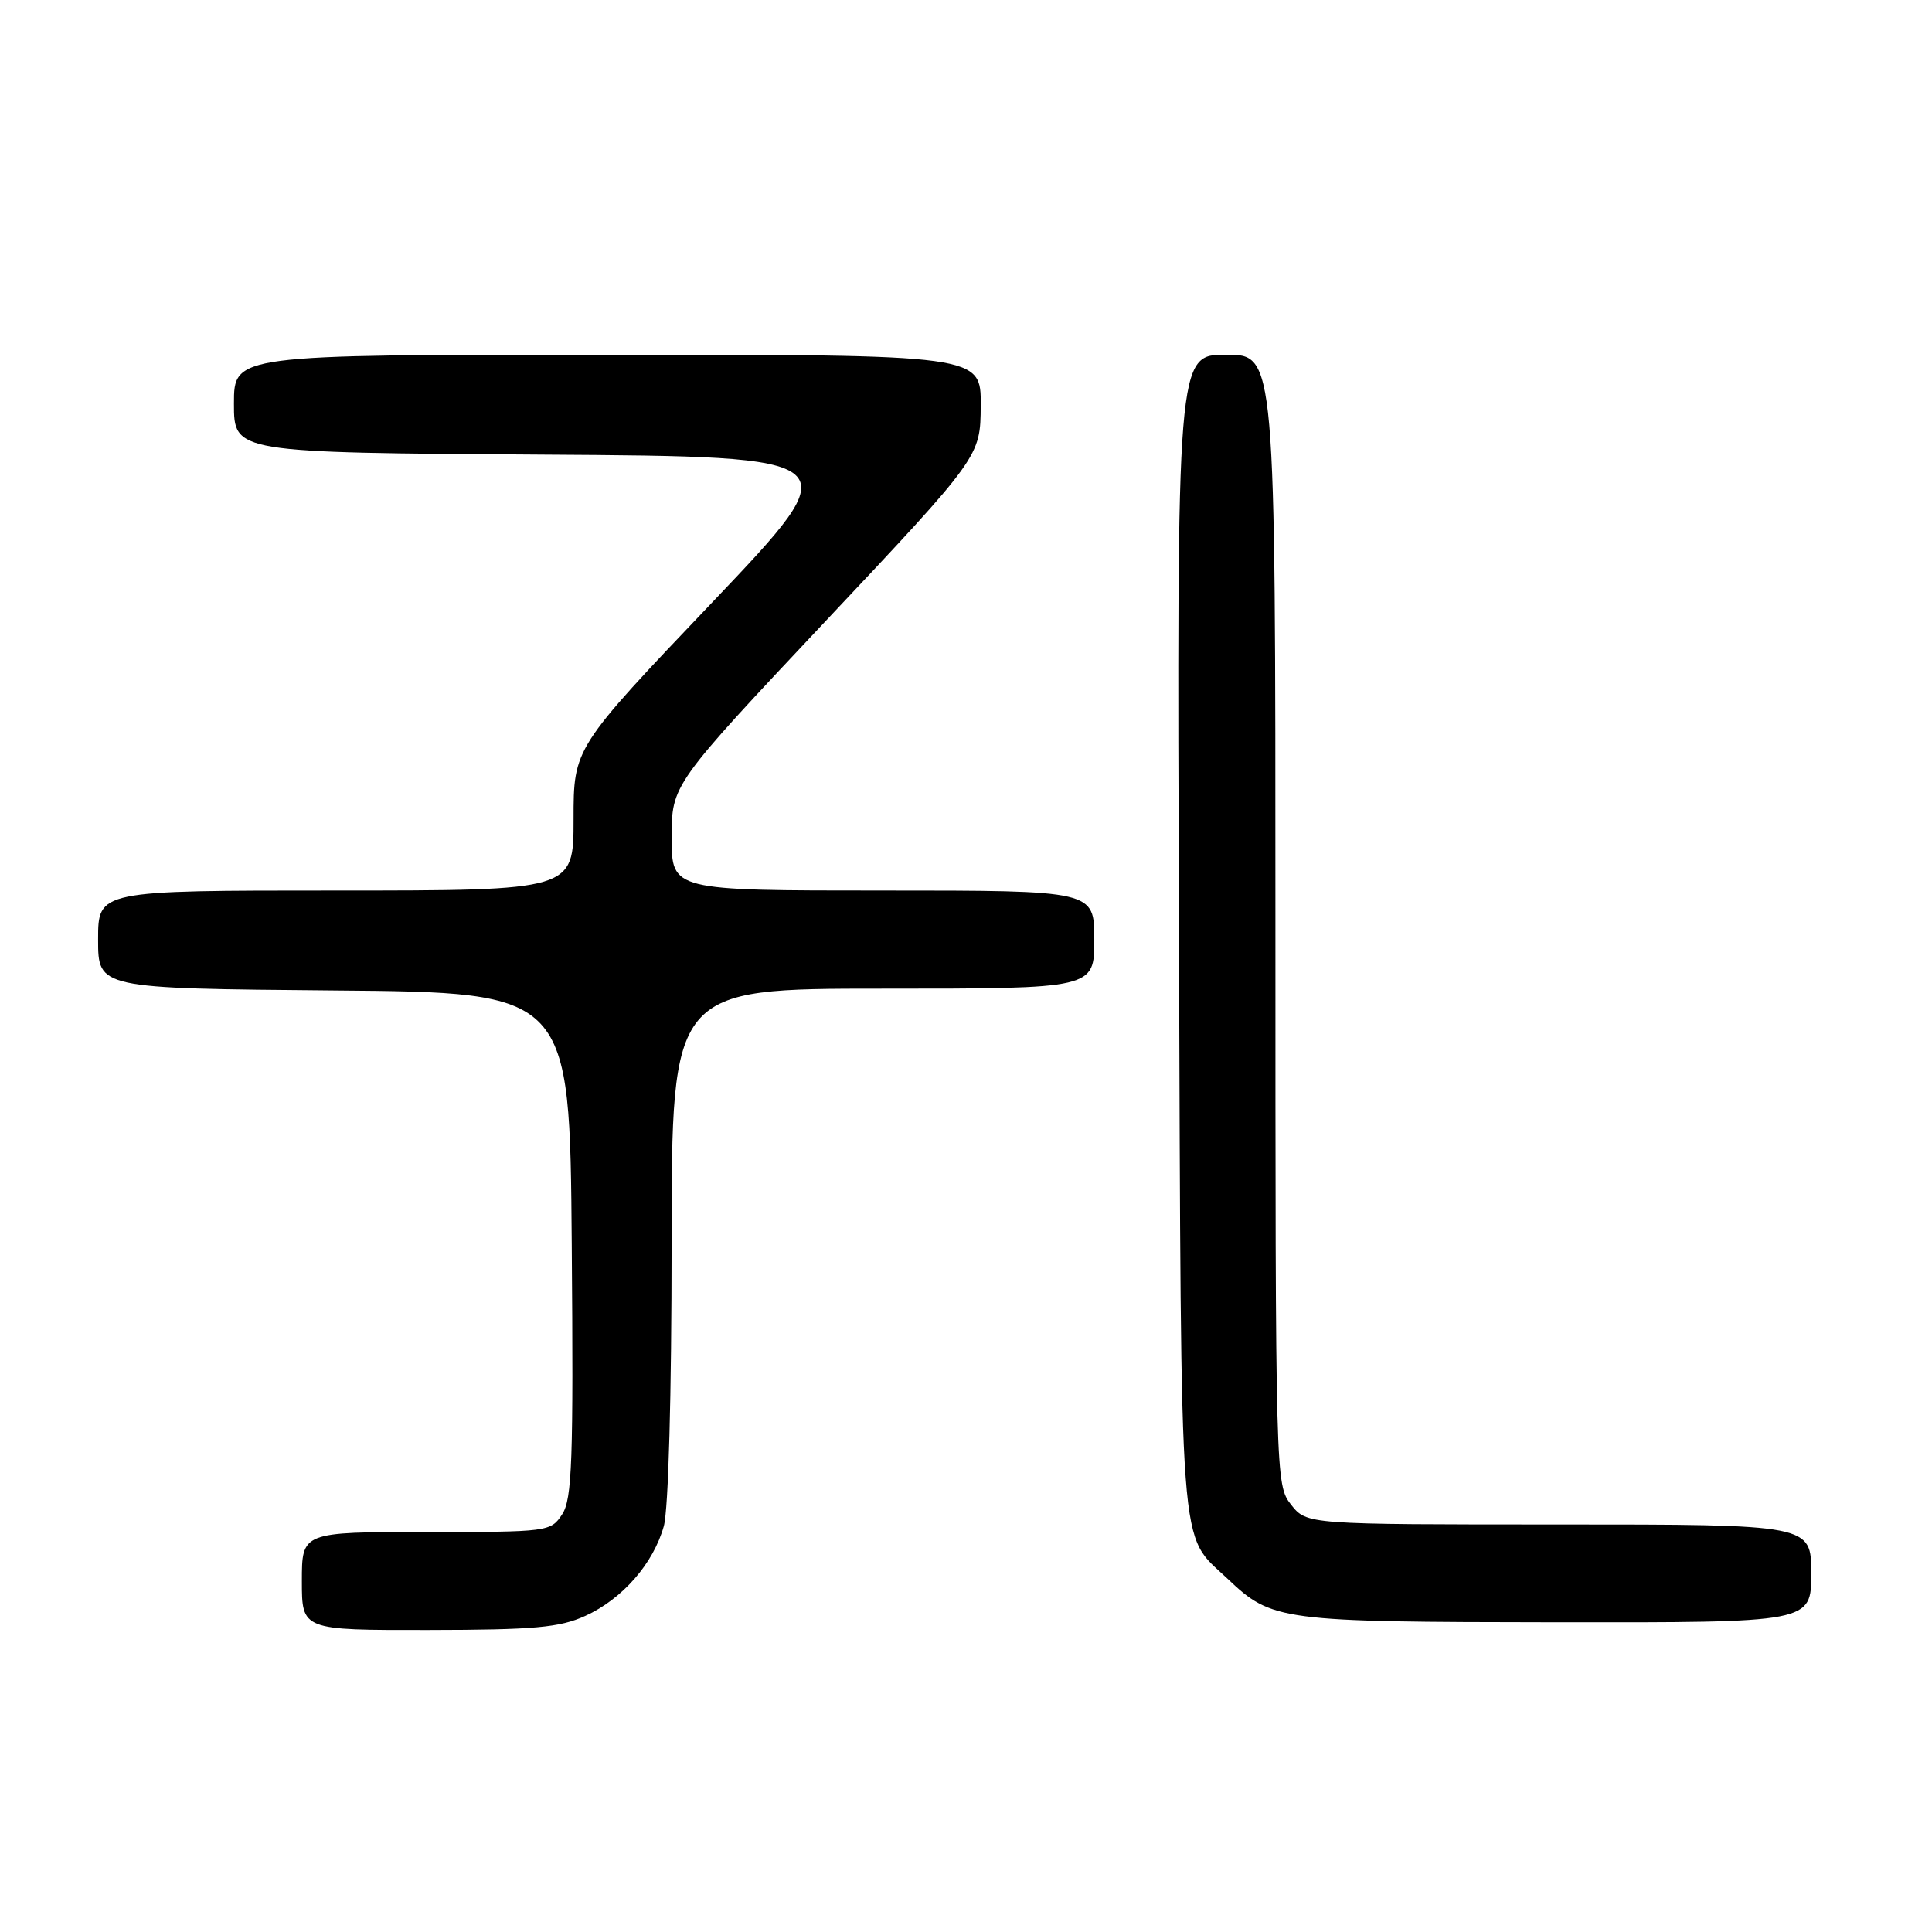 <?xml version="1.0" encoding="UTF-8" standalone="no"?>
<!DOCTYPE svg PUBLIC "-//W3C//DTD SVG 1.1//EN" "http://www.w3.org/Graphics/SVG/1.1/DTD/svg11.dtd" >
<svg xmlns="http://www.w3.org/2000/svg" xmlns:xlink="http://www.w3.org/1999/xlink" version="1.1" viewBox="0 0 256 256">
 <g >
 <path fill="currentColor"
d=" M 77.54 214.12 C 82.47 211.88 86.57 207.19 87.96 202.22 C 88.57 200.00 88.99 184.88 88.99 164.75 C 89.00 131.00 89.00 131.00 117.00 131.00 C 145.00 131.00 145.00 131.00 145.00 124.50 C 145.00 118.00 145.00 118.00 117.00 118.00 C 89.00 118.00 89.00 118.00 89.00 110.99 C 89.00 103.98 89.00 103.98 109.45 82.24 C 129.91 60.50 129.91 60.50 129.95 53.75 C 130.00 47.00 130.00 47.00 80.50 47.00 C 31.00 47.00 31.00 47.00 31.00 53.49 C 31.00 59.98 31.00 59.98 71.88 60.24 C 112.75 60.50 112.75 60.50 94.38 79.81 C 76.00 99.11 76.00 99.11 76.00 108.56 C 76.00 118.00 76.00 118.00 44.50 118.00 C 13.00 118.00 13.00 118.00 13.00 124.49 C 13.00 130.97 13.00 130.97 44.25 131.24 C 75.50 131.50 75.50 131.50 75.76 164.90 C 75.99 193.57 75.81 198.64 74.49 200.65 C 72.98 202.96 72.66 203.00 56.48 203.00 C 40.00 203.00 40.00 203.00 40.00 209.50 C 40.00 216.00 40.00 216.00 56.75 215.98 C 70.83 215.96 74.14 215.66 77.54 214.12 Z  M 240.00 208.50 C 240.00 202.00 240.00 202.00 206.57 202.00 C 173.15 202.00 173.15 202.00 171.07 199.37 C 169.02 196.75 169.00 196.09 169.00 121.87 C 169.00 47.00 169.00 47.00 162.47 47.00 C 155.94 47.00 155.94 47.00 156.22 123.75 C 156.53 208.20 156.14 203.00 162.66 209.19 C 168.54 214.78 169.60 214.92 206.25 214.96 C 240.00 215.00 240.00 215.00 240.00 208.50 Z "/>
</g>
</svg>